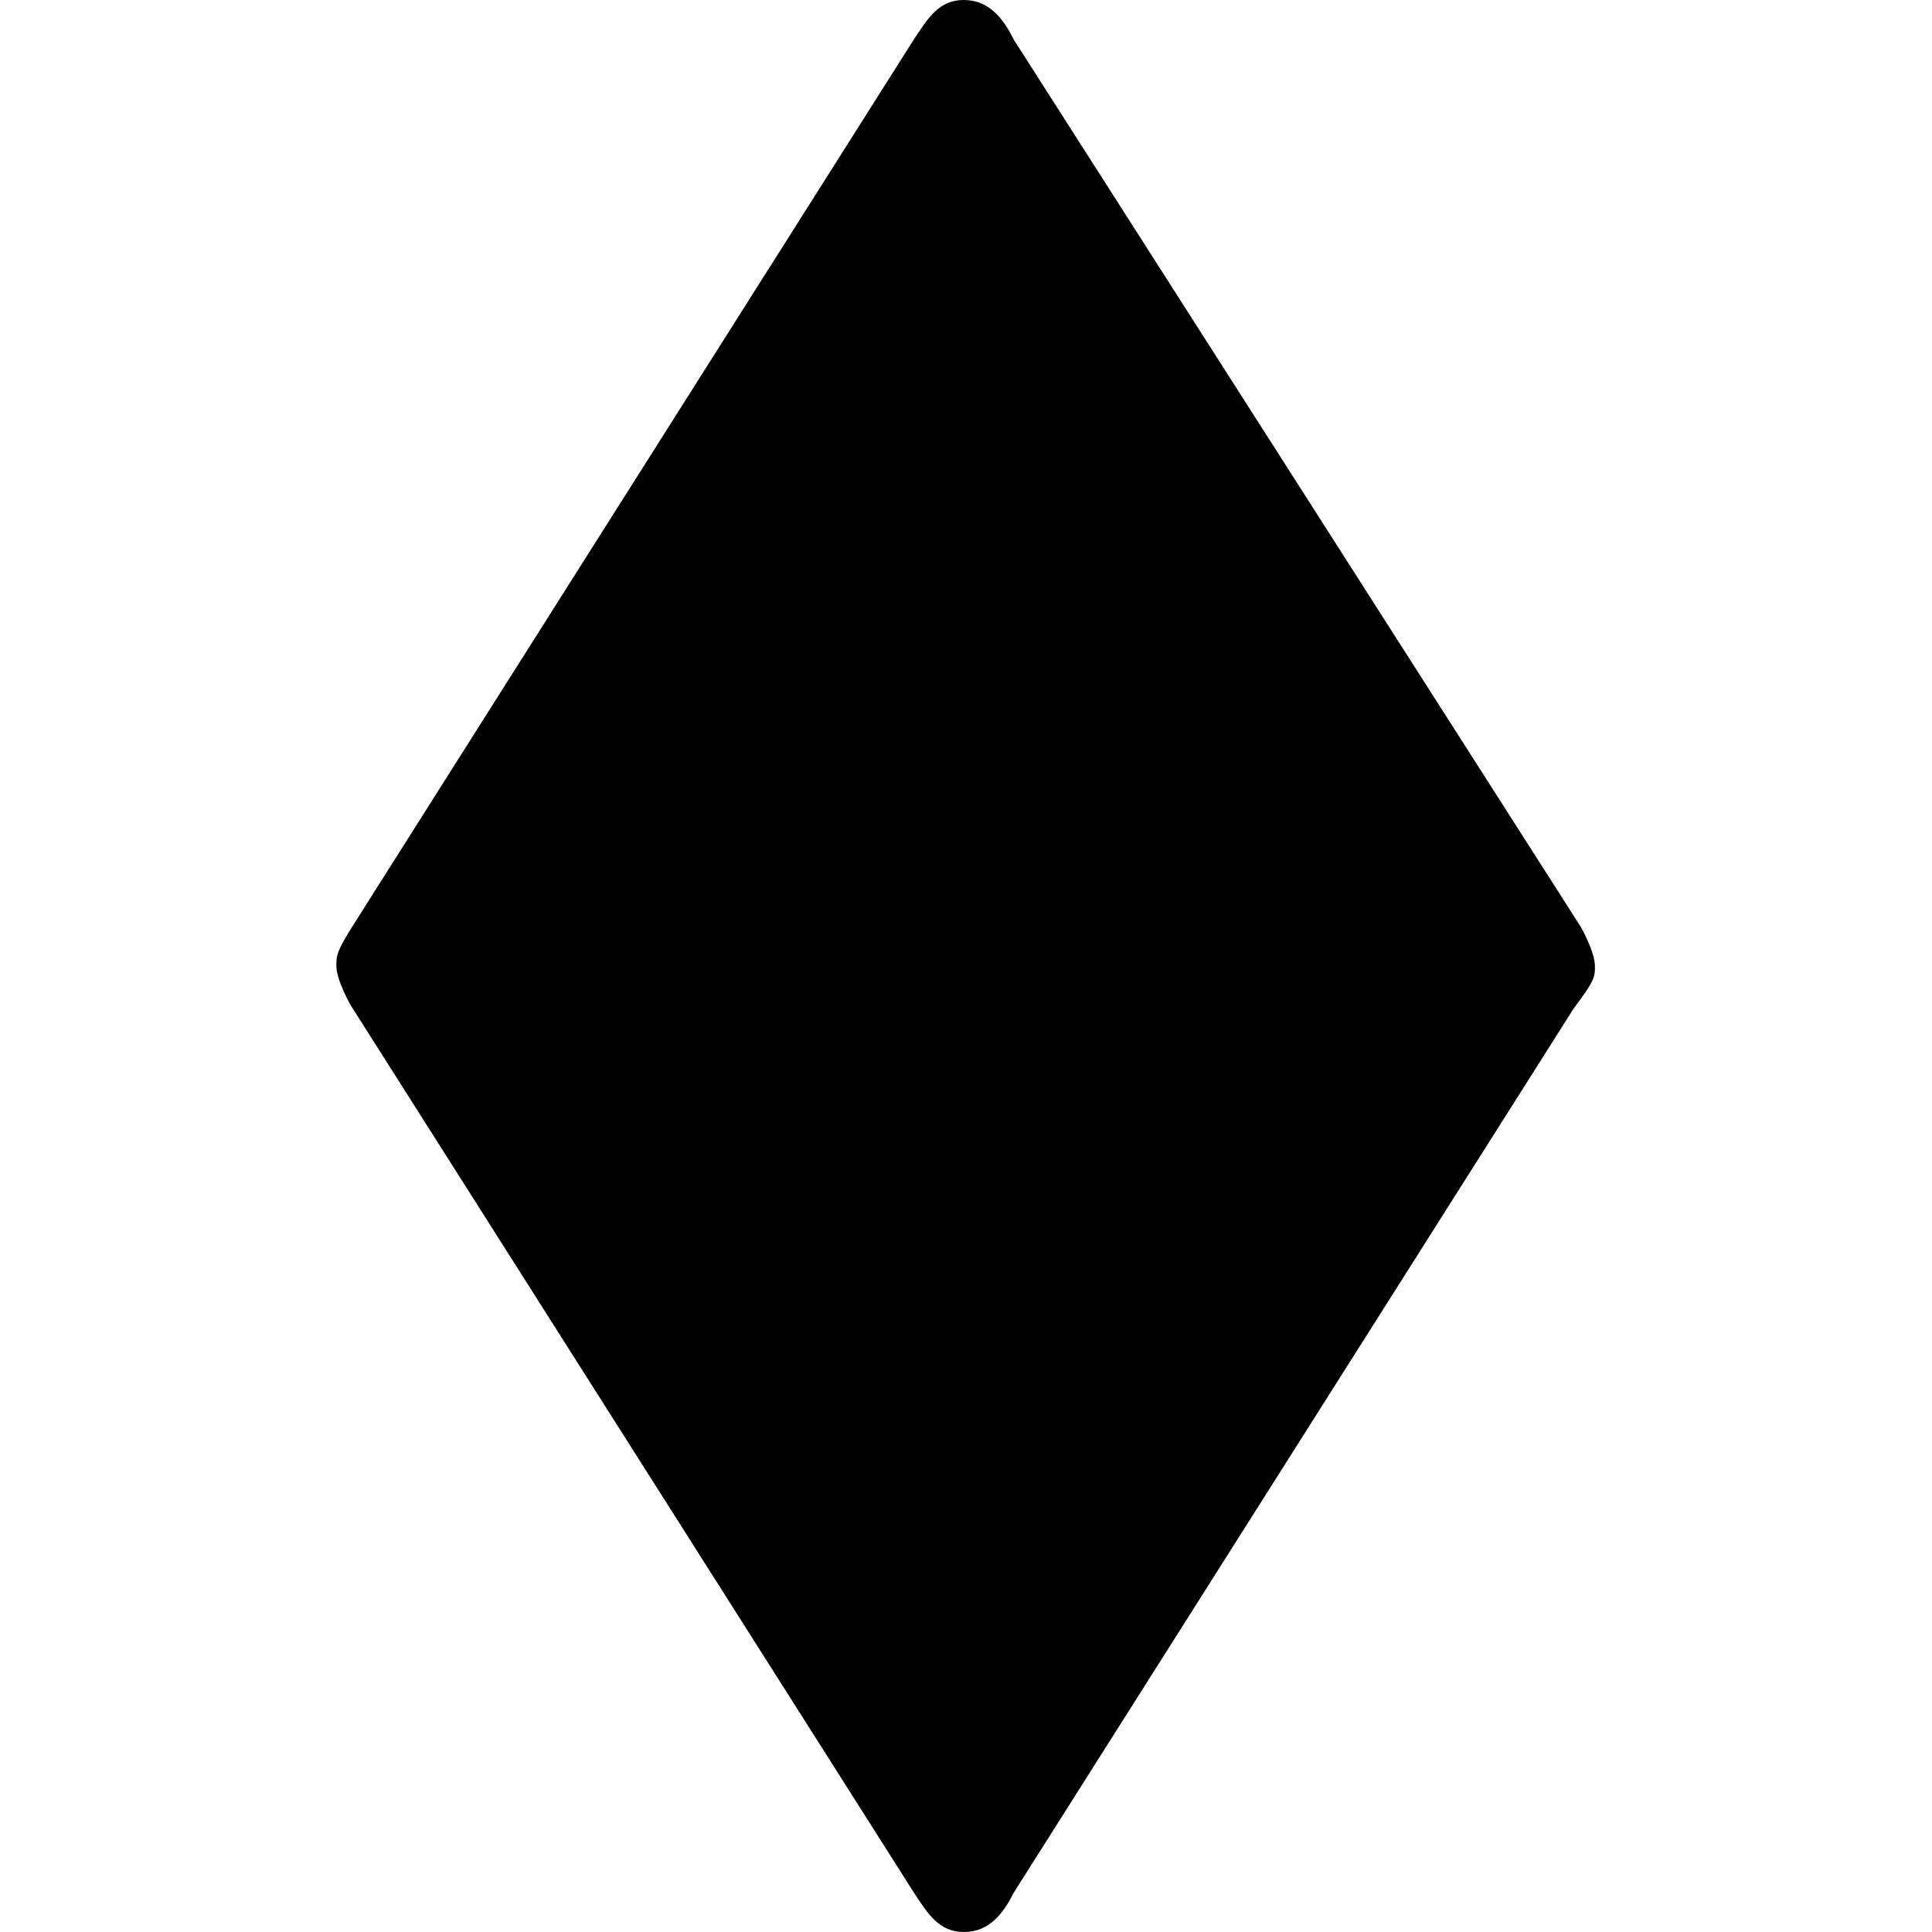 <svg xmlns="http://www.w3.org/2000/svg" xmlns:xlink="http://www.w3.org/1999/xlink" width="64" height="64" viewBox="0 0 5.516 8.469"><svg overflow="visible" x="-.563" y="7.141"><path style="stroke:none" d="M5.984-2.719c.094-.125.094-.14.094-.187 0-.063-.062-.172-.062-.172L3.53-6.968c-.047-.095-.11-.173-.219-.173s-.156.079-.218.172L.64-3.094c-.079.125-.079.14-.079.188 0 .062.063.172.063.172l2.469 3.89c.062.094.11.172.219.172s.171-.078.218-.172zm0 0"/></svg></svg>
